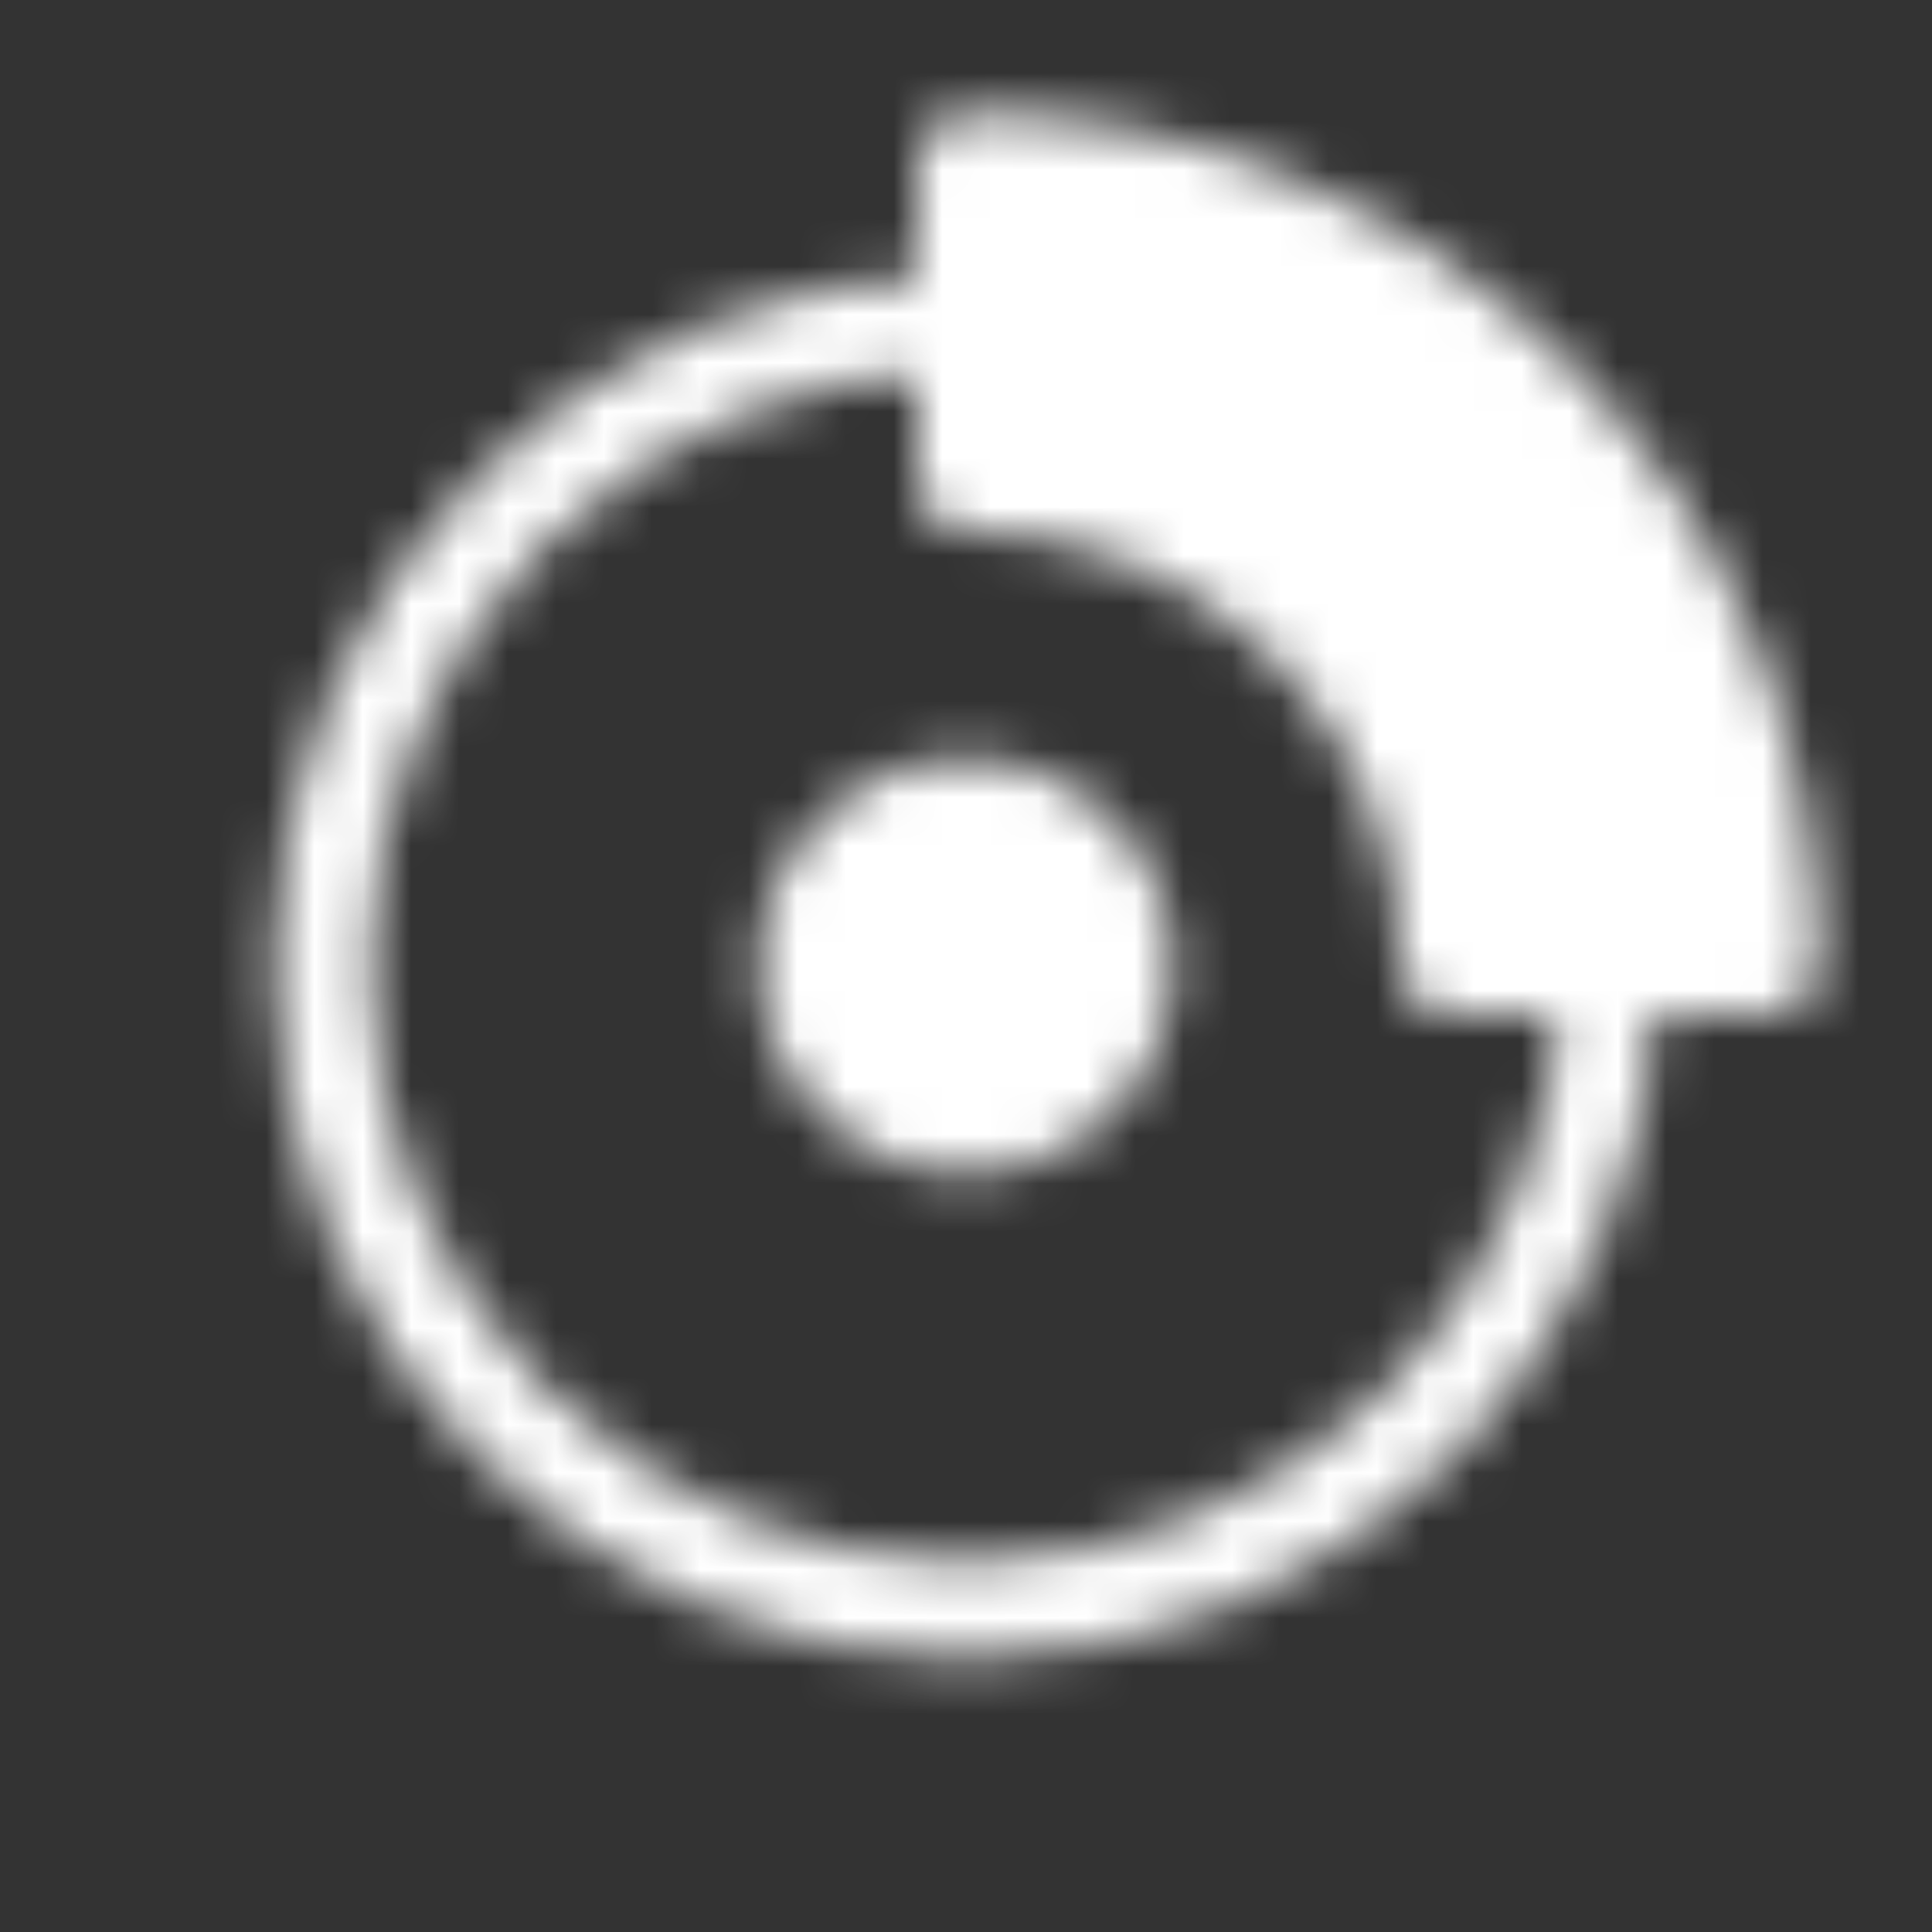 <svg width="40" height="40" viewBox="0 0 40 40" fill="none" xmlns="http://www.w3.org/2000/svg">
<rect x="0" y="0" width="40" height="40" fill="#333333" stroke="none"/>
<mask id="mask0_2232_21" style="mask-type:luminance" maskUnits="userSpaceOnUse" x="5" y="2" width="33" height="33">
<path d="M20 33.333C27.364 33.333 33.333 27.364 33.333 20C33.333 12.636 27.364 6.667 20 6.667C12.636 6.667 6.667 12.636 6.667 20C6.667 27.364 12.636 33.333 20 33.333Z" stroke="white" stroke-width="2" stroke-linecap="round" stroke-linejoin="round"/>
<path d="M20 23.333C20.884 23.333 21.732 22.982 22.357 22.357C22.982 21.732 23.333 20.884 23.333 20C23.333 19.116 22.982 18.268 22.357 17.643C21.732 17.018 20.884 16.667 20 16.667C19.116 16.667 18.268 17.018 17.643 17.643C17.018 18.268 16.667 19.116 16.667 20C16.667 20.884 17.018 21.732 17.643 22.357C18.268 22.982 19.116 23.333 20 23.333ZM20 3.333C22.189 3.333 24.356 3.764 26.378 4.602C28.4 5.439 30.237 6.667 31.785 8.215C33.333 9.762 34.56 11.6 35.398 13.622C36.236 15.644 36.667 17.811 36.667 20H30.005C30.005 17.346 28.951 14.802 27.075 12.925C25.198 11.049 22.654 9.995 20 9.995V3.333Z" fill="#555555" stroke="white" stroke-width="2" stroke-linecap="round" stroke-linejoin="round"/>
</mask>
<g mask="url(#mask0_2232_21)">
<path d="M0 0H40V40H0V0Z" fill="white"/>
</g>
</svg>
